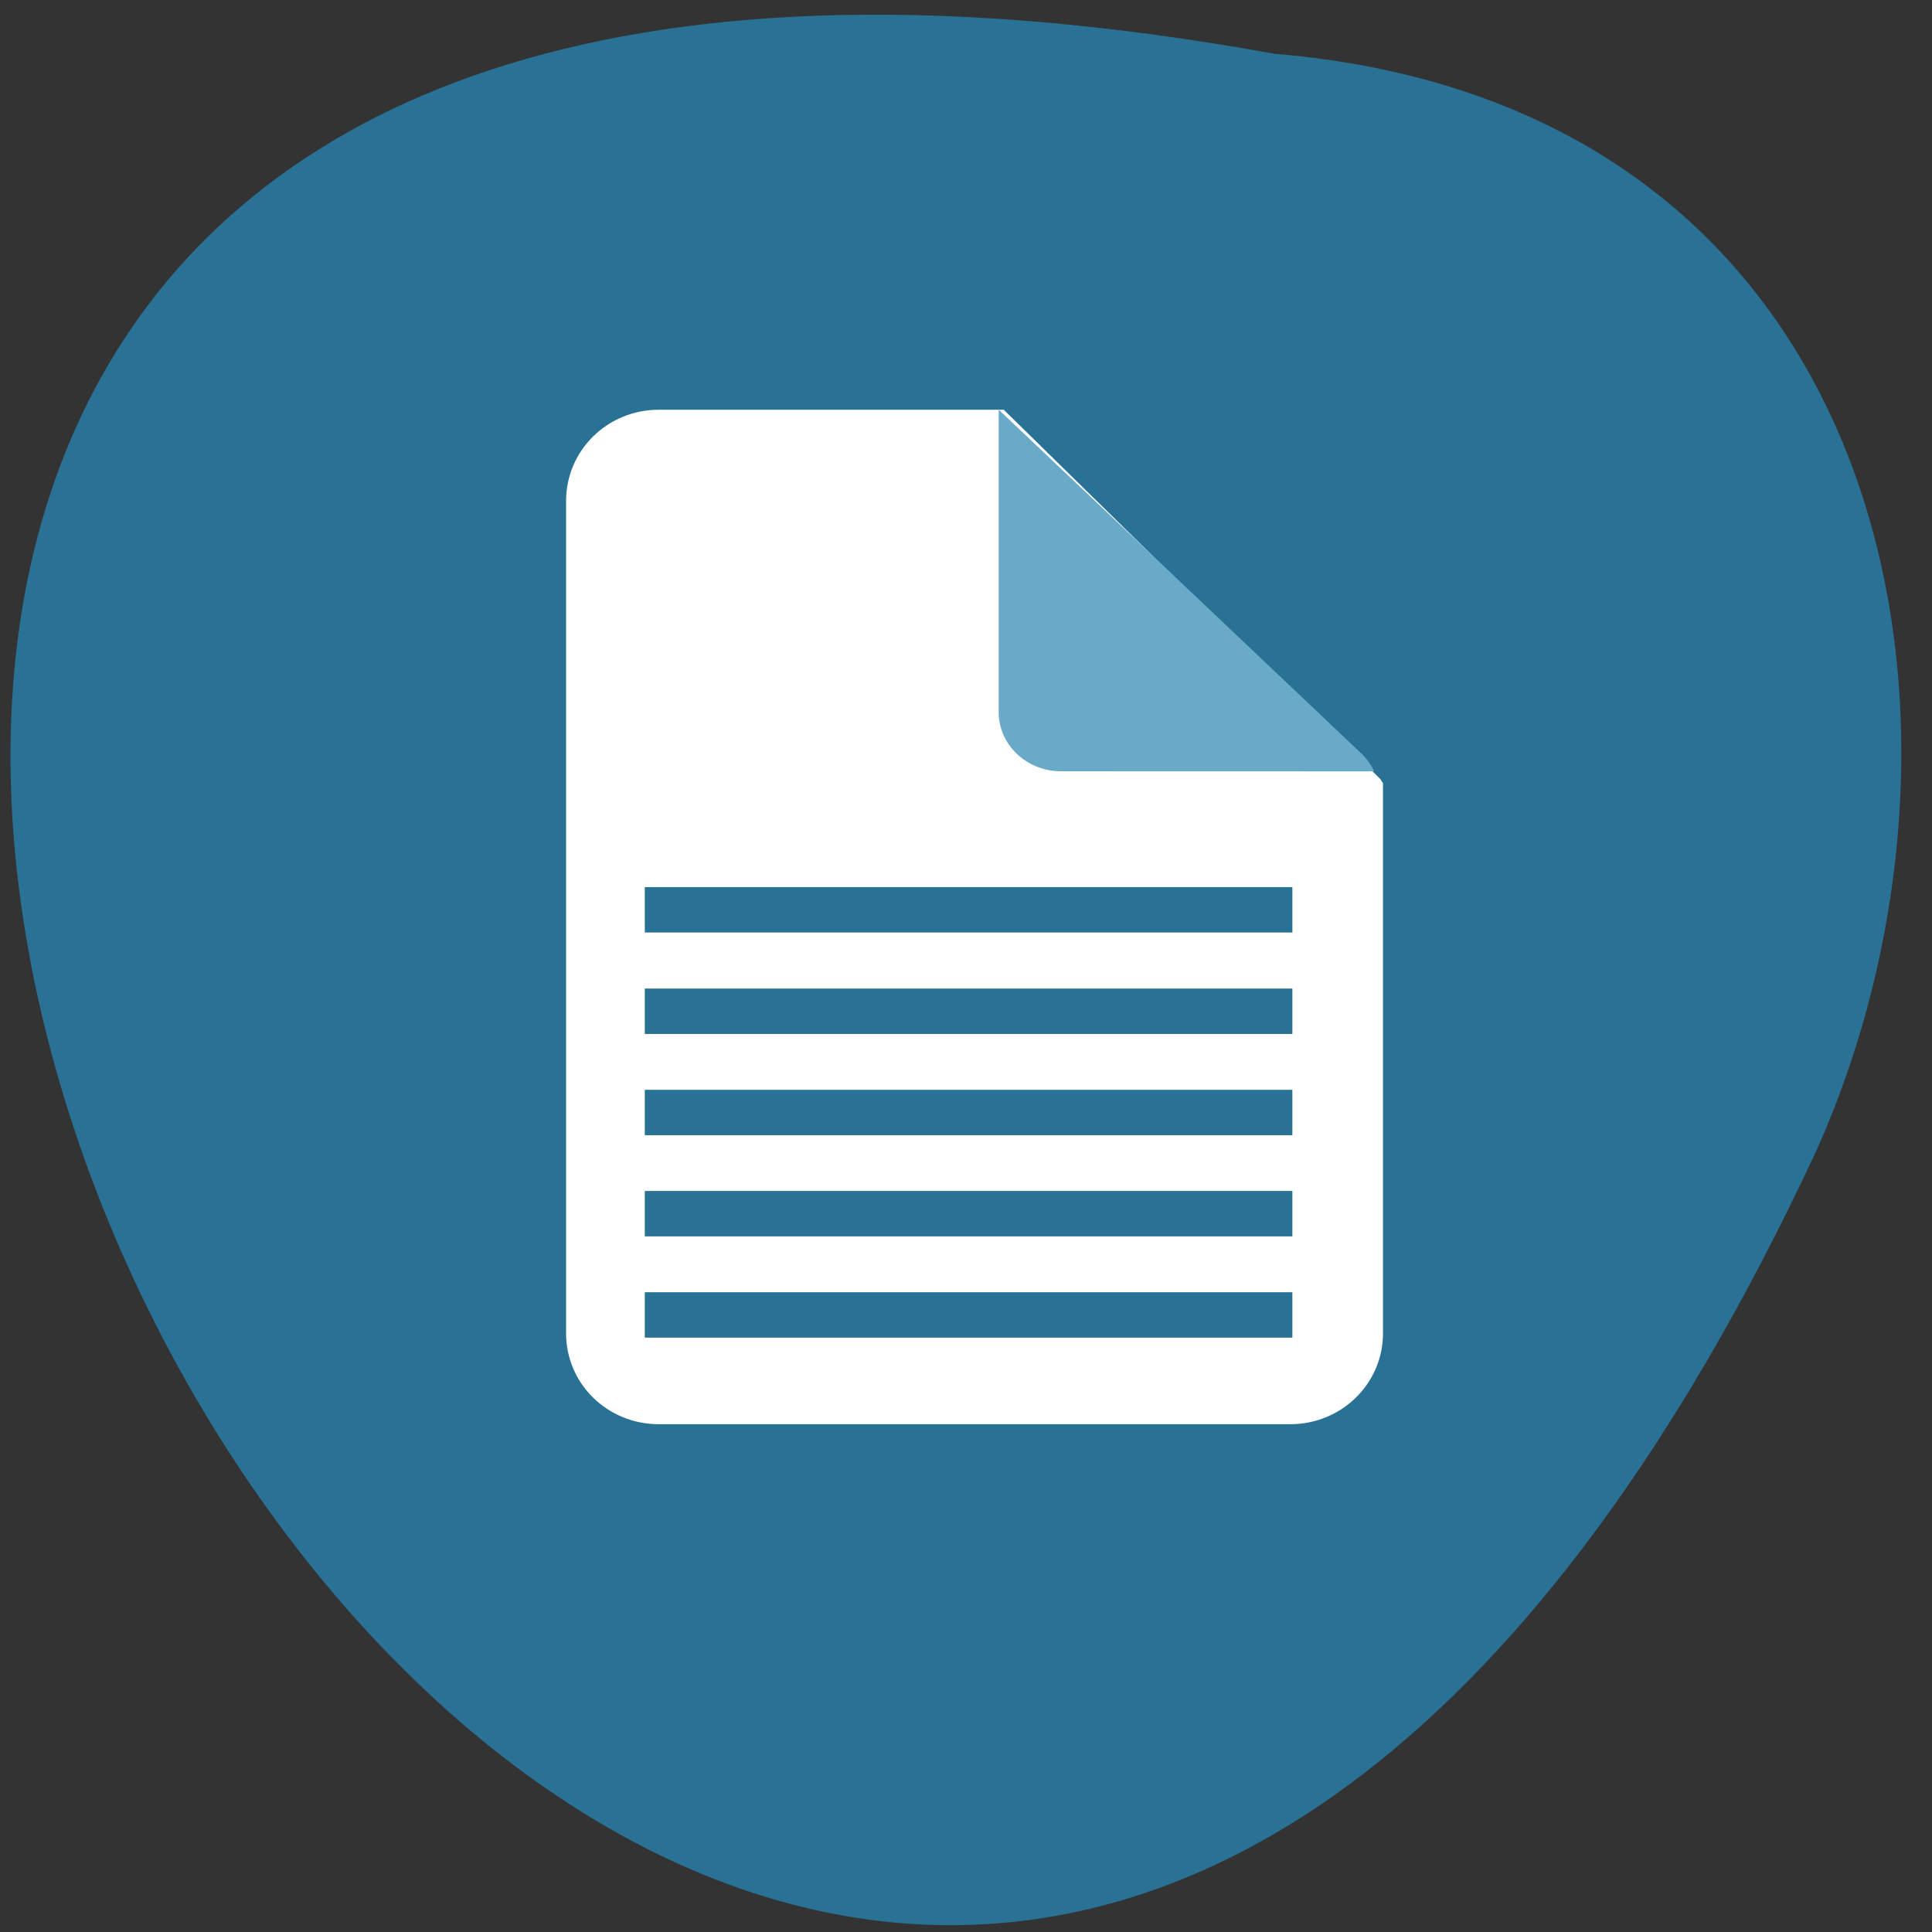 <svg xmlns="http://www.w3.org/2000/svg" viewBox="0 0 24 24"><rect x="0" y="0" width="24" height="24" fill="#333333" stroke="none"/><path d="m 15.832 0.668 c -32.19 -5.828 -7.133 43.33 6.723 13.645 c 2.387 -5.301 1.01 -13 -6.723 -13.645" fill="#297296"/><path d="m 8.184 5.09 c -0.641 0 -1.152 0.508 -1.152 1.133 v 10.34 c 0 0.625 0.512 1.129 1.152 1.129 h 7.844 c 0.637 0 1.152 -0.504 1.152 -1.129 v -6.836 c -0.02 -0.02 -0.023 -0.043 -0.043 -0.059 l -4.668 -4.578" fill="#fff"/><path d="m 17.07 9.582 c -0.035 -0.078 -0.09 -0.156 -0.16 -0.223 l -4.504 -4.27 v 3.758 c 0 0.406 0.348 0.734 0.773 0.734" fill="#6aaac9"/><g fill="none" stroke="#297296" stroke-width="6" transform="matrix(0.094 0 0 0.094 -0.015 -75.37)"><path d="m 85.37 975.58 h 85.58"/><path d="m 85.37 962.2 h 85.58"/><path d="m 85.37 948.83 h 85.58"/><path d="m 85.37 935.45 h 85.58"/><path d="m 85.37 922.04 h 85.58"/></g></svg>